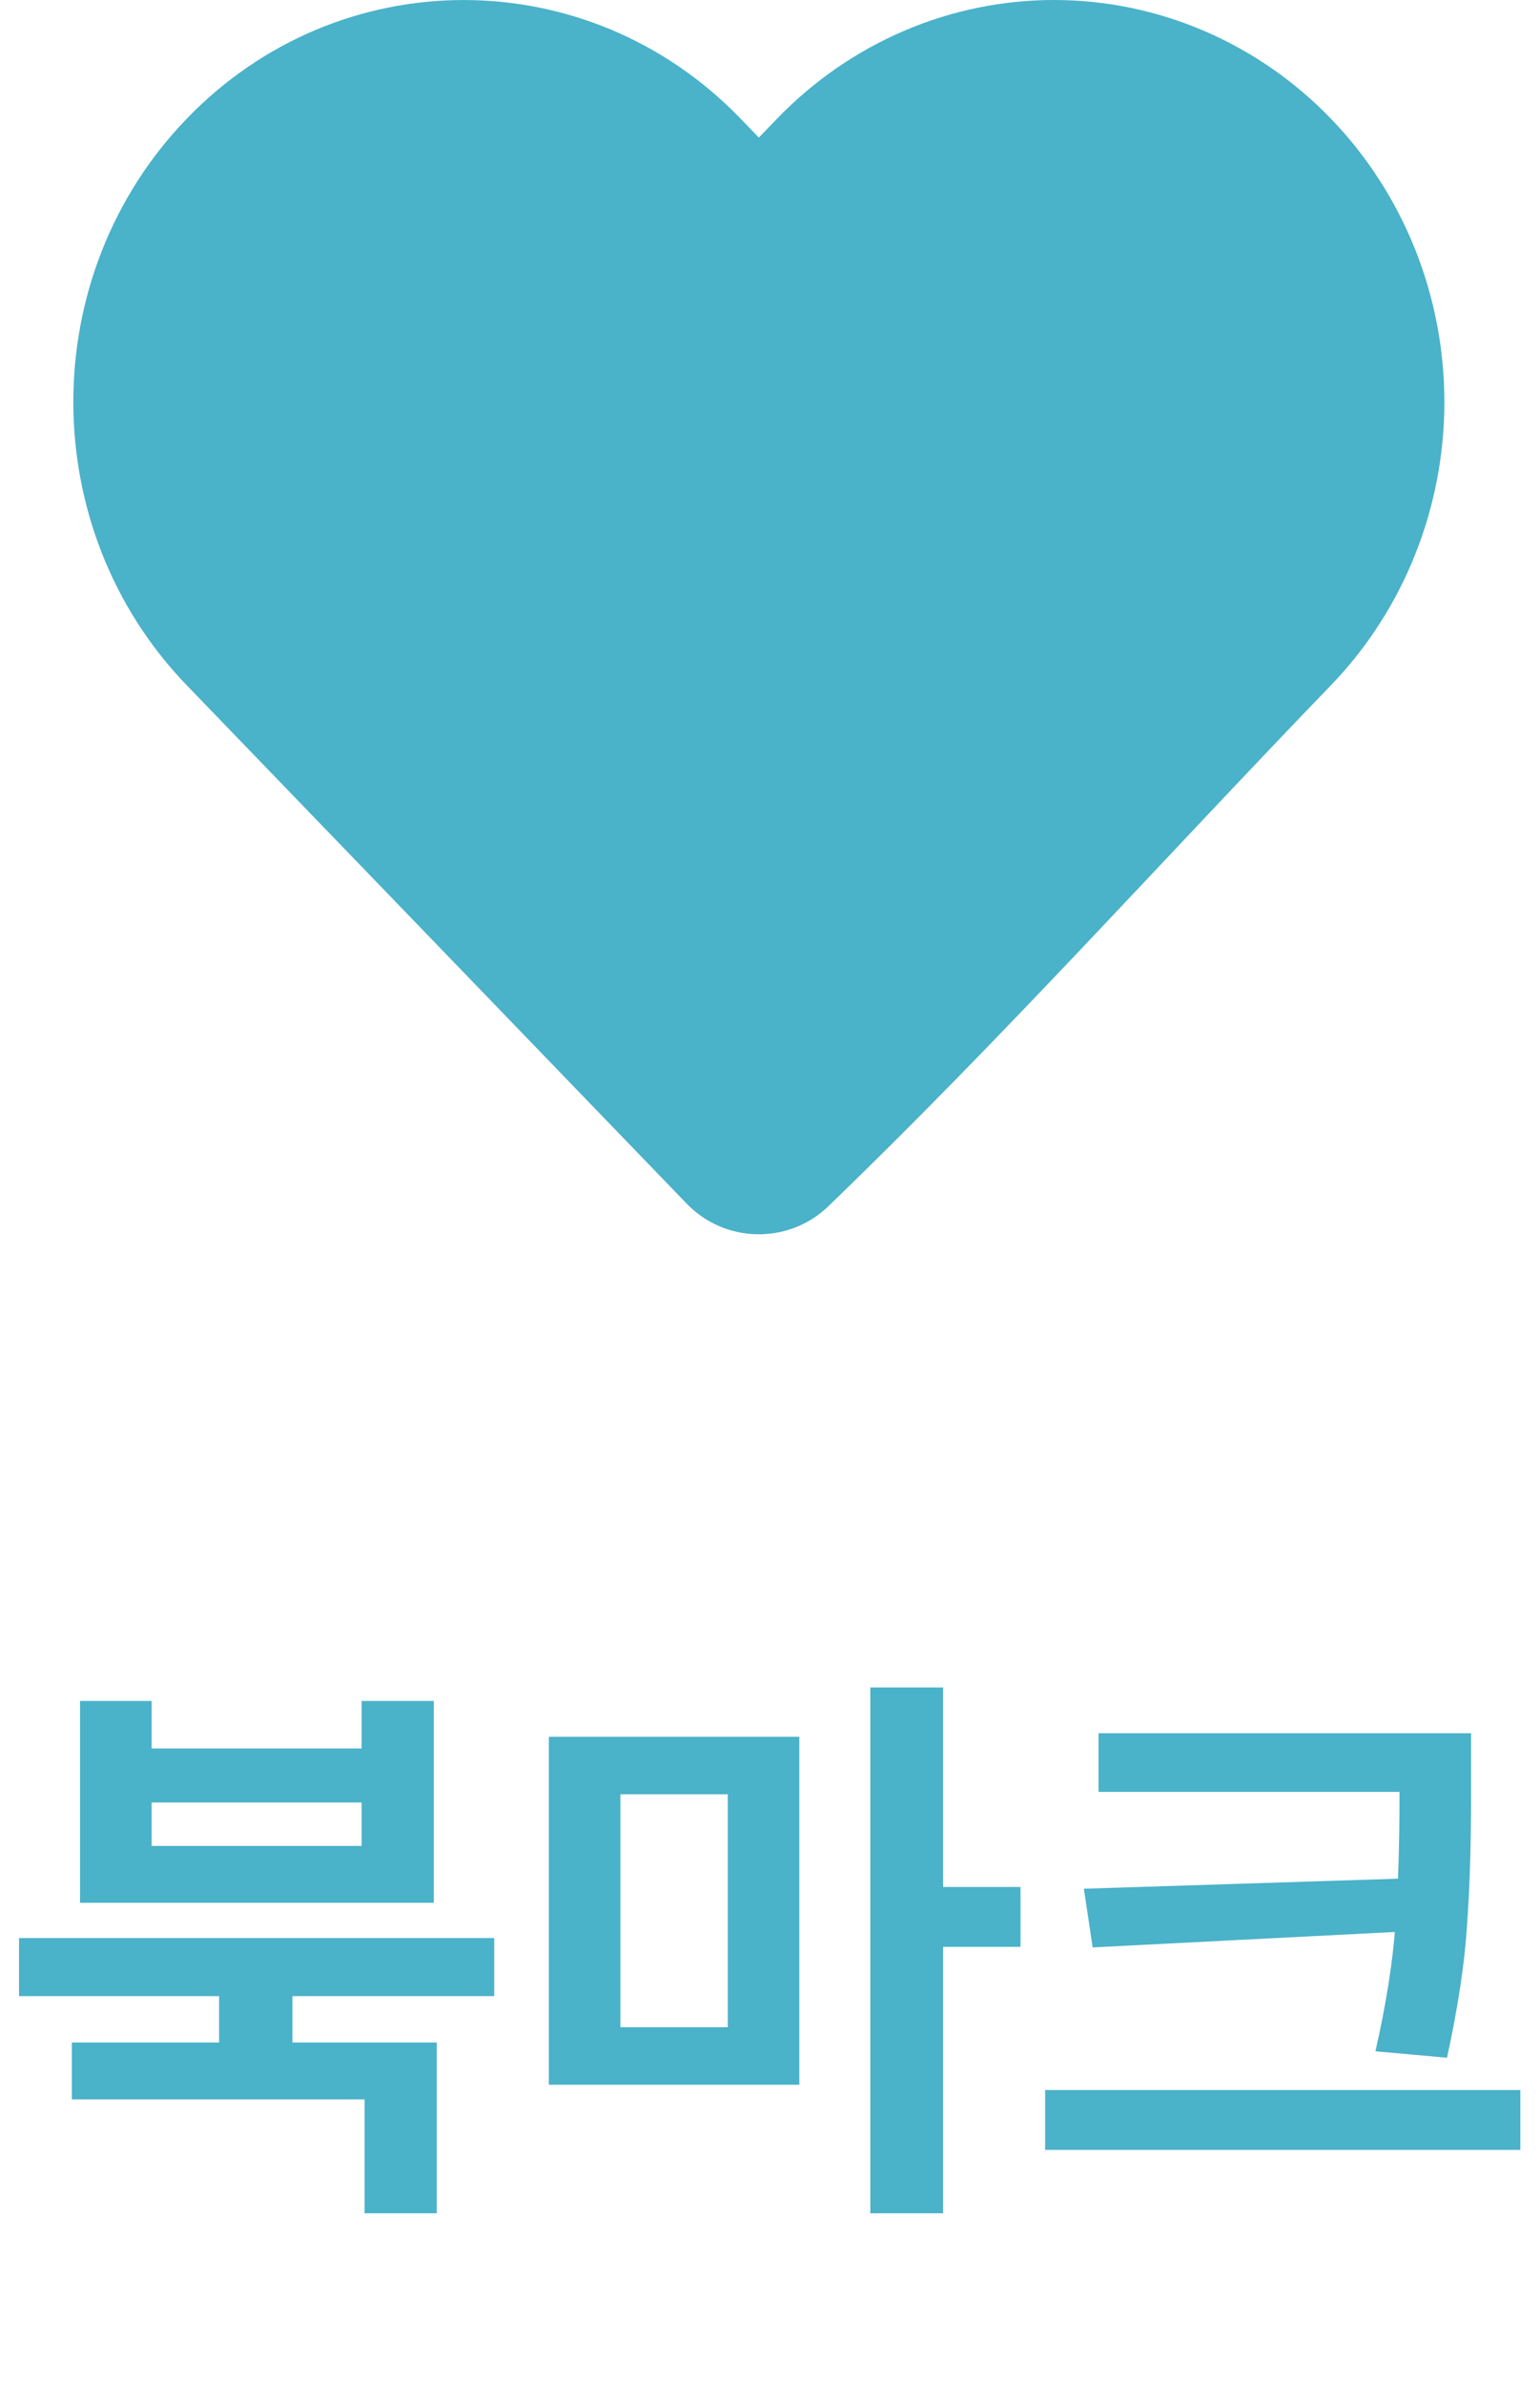 <svg width="42" height="65" viewBox="0 0 42 65" fill="none" xmlns="http://www.w3.org/2000/svg">
<path d="M7.975 54.024V56.232H5.975V54.024H7.975ZM13.479 52.84V54.424H0.519V52.84H13.479ZM11.911 55.688V60.344H9.943V57.24H1.959V55.688H11.911ZM4.135 46.376V47.672H9.863V46.376H11.831V51.88H2.183V46.376H4.135ZM4.135 50.328H9.863V49.144H4.135V50.328ZM21.8 47.352V56.84H14.968V47.352H21.8ZM16.92 48.92V55.272H19.848V48.92H16.92ZM25.72 46.008V60.344H23.736V46.008H25.72ZM27.832 51.448V53.08H25.288V51.448H27.832ZM39 47.256V48.856H29.96V47.256H39ZM41.464 56.984V58.616H28.504V56.984H41.464ZM40.12 47.256V48.936C40.12 50.312 40.083 51.507 40.008 52.52C39.944 53.533 39.763 54.728 39.464 56.104L37.512 55.928C37.8 54.659 37.981 53.517 38.056 52.504C38.131 51.491 38.168 50.301 38.168 48.936V47.256H40.12ZM38.568 52.648L29.8 53.096L29.56 51.496L38.568 51.208V52.648Z" fill="#4AB2C9"/>
<path d="M39.392 10.96C39.392 13.851 38.281 16.628 36.299 18.683C31.735 23.413 27.309 28.345 22.575 32.904C21.49 33.934 19.769 33.896 18.73 32.82L5.092 18.683C0.969 14.409 0.969 7.511 5.092 3.237C9.255 -1.078 16.037 -1.078 20.2 3.237L20.695 3.751L21.191 3.238C23.187 1.168 25.905 0 28.745 0C31.584 0 34.303 1.167 36.299 3.237C38.282 5.292 39.392 8.069 39.392 10.96Z" fill="#4AB2C9"/>
</svg>
